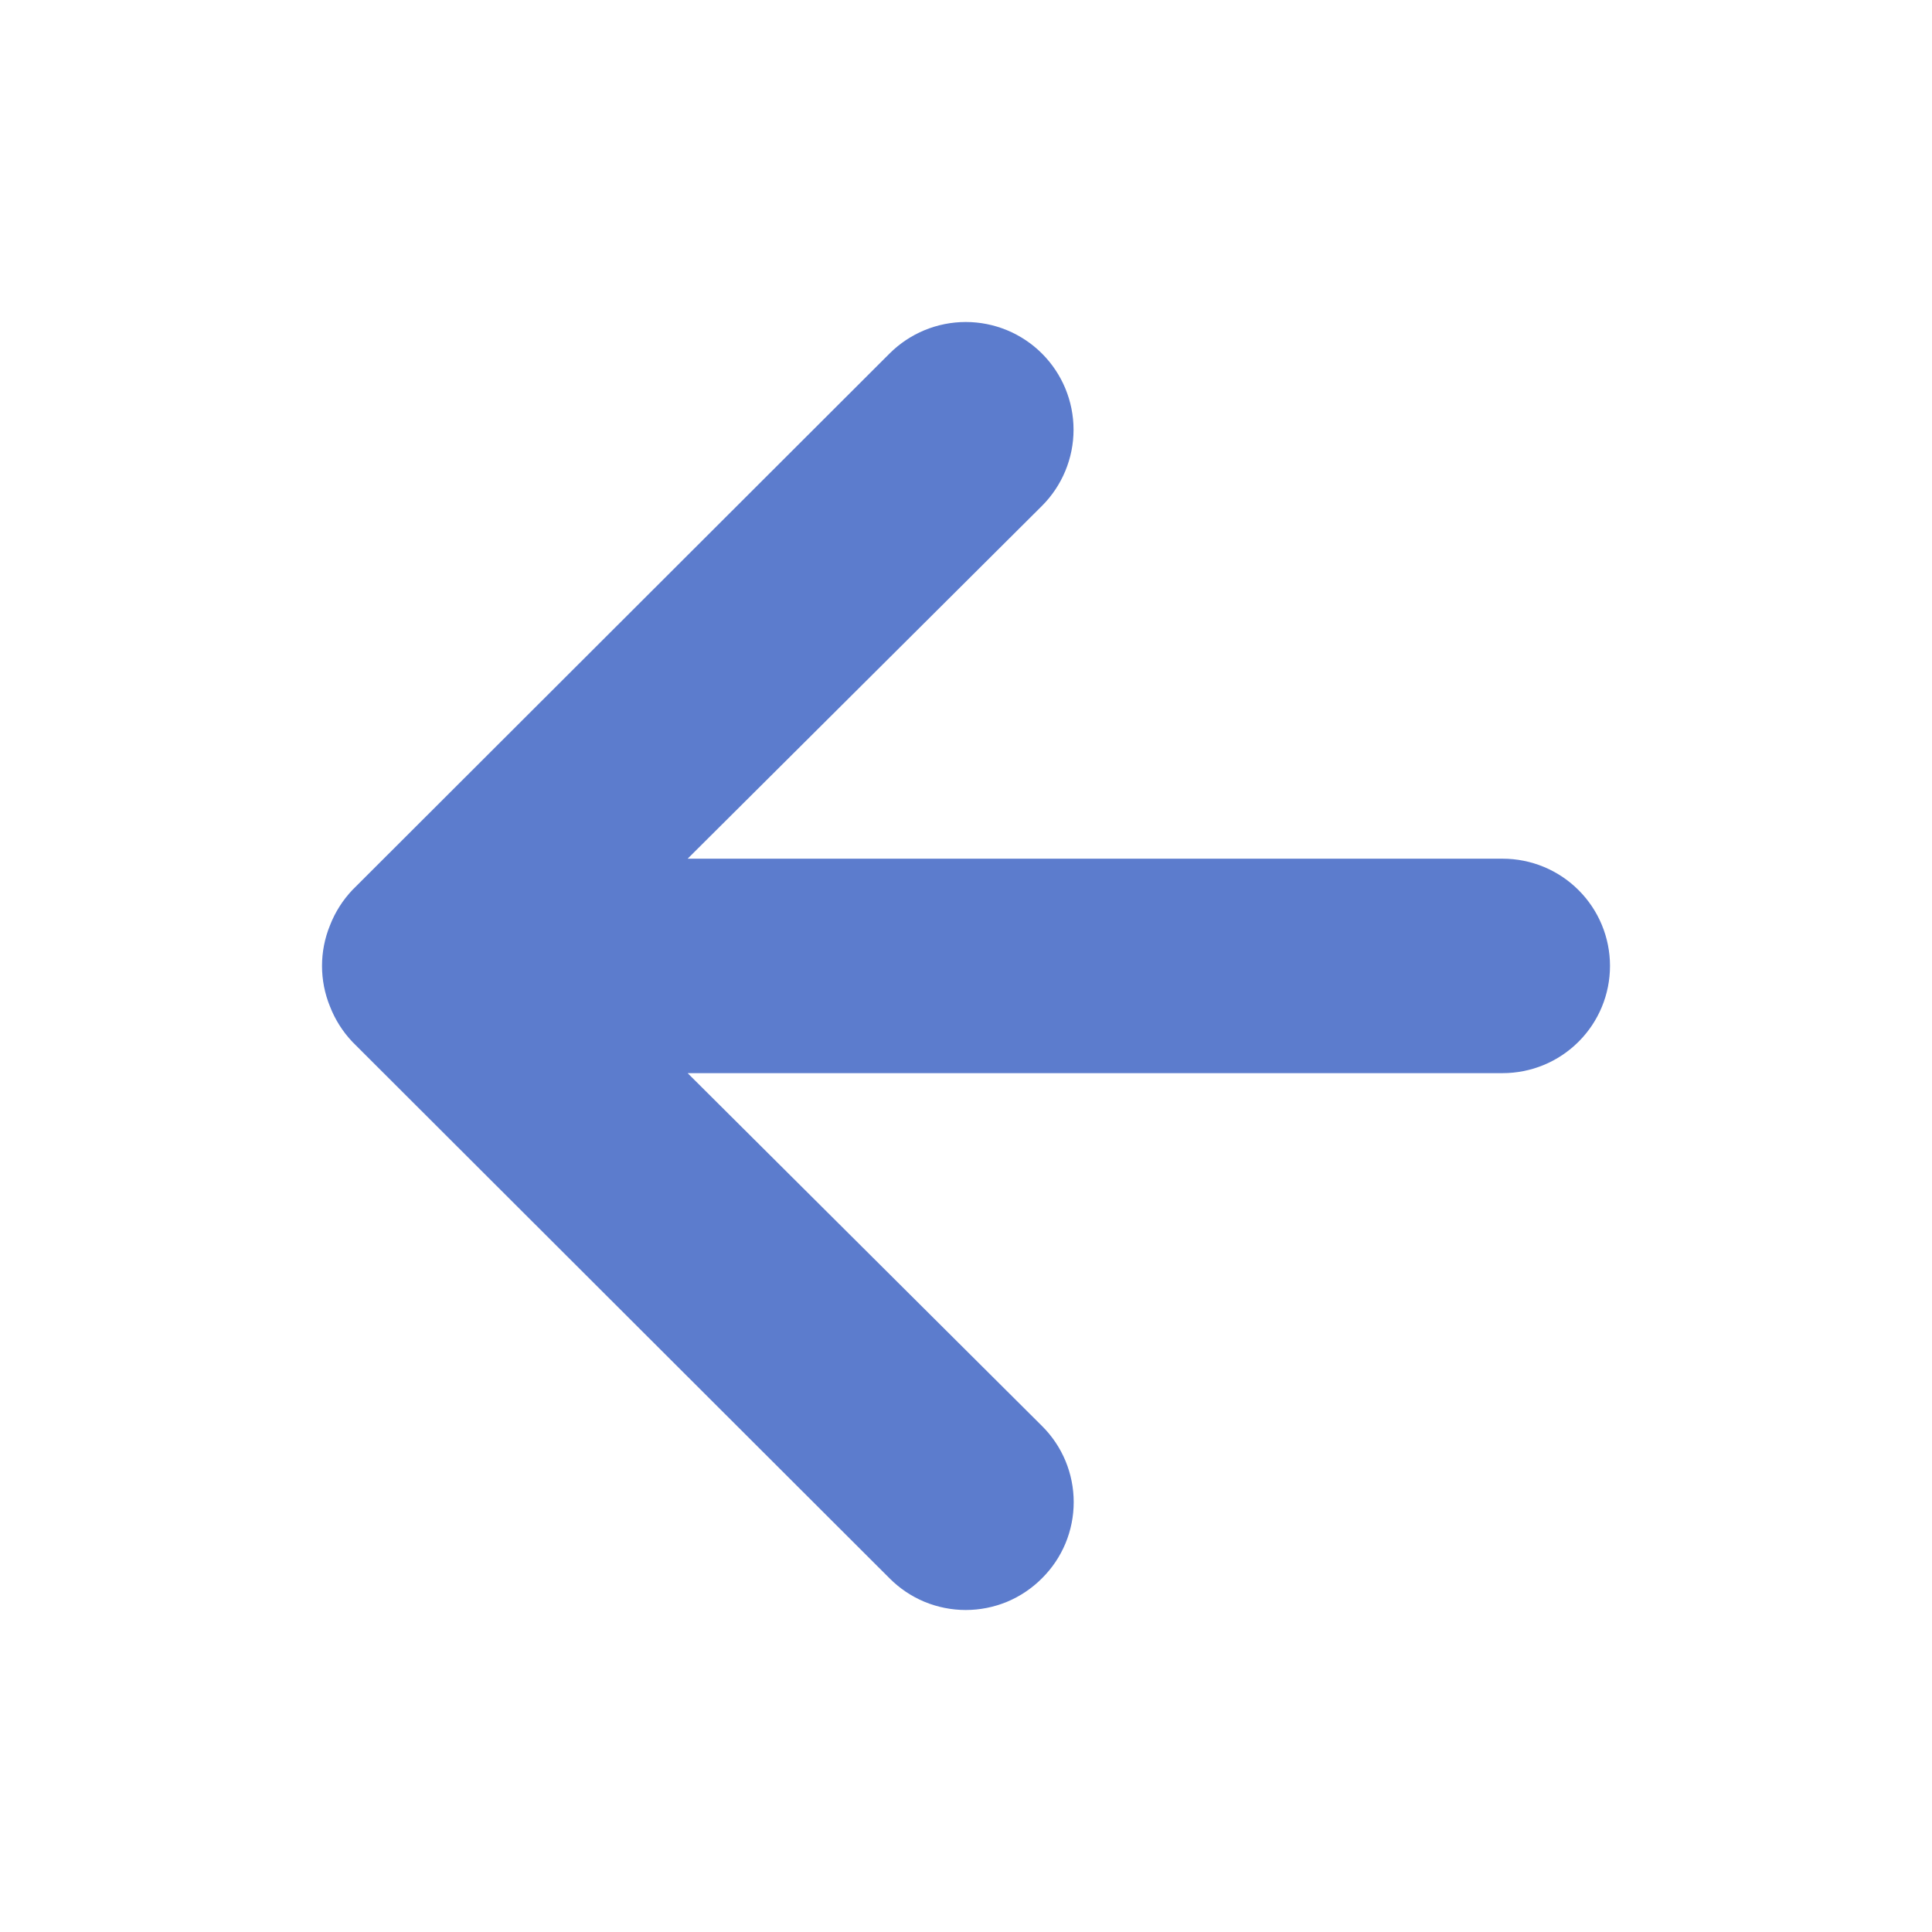 <svg width="24" height="24" viewBox="0 0 24 24" fill="none" xmlns="http://www.w3.org/2000/svg">
<path d="M18.666 10.667H8.542L12.944 6.284C13.195 6.033 13.336 5.692 13.336 5.338C13.336 4.983 13.195 4.643 12.944 4.392C12.693 4.141 12.352 4 11.997 4C11.642 4 11.301 4.141 11.05 4.392L4.38 11.053C4.259 11.18 4.164 11.329 4.1 11.493C3.967 11.817 3.967 12.181 4.1 12.505C4.164 12.669 4.259 12.818 4.38 12.945L11.05 19.606C11.174 19.731 11.321 19.83 11.484 19.898C11.646 19.965 11.821 20 11.997 20C12.173 20 12.347 19.965 12.51 19.898C12.672 19.83 12.82 19.731 12.944 19.606C13.069 19.482 13.168 19.335 13.236 19.172C13.303 19.01 13.338 18.836 13.338 18.66C13.338 18.484 13.303 18.31 13.236 18.148C13.168 17.985 13.069 17.838 12.944 17.714L8.542 13.331H18.666C19.02 13.331 19.359 13.191 19.609 12.941C19.86 12.691 20 12.352 20 11.999C20 11.646 19.86 11.307 19.609 11.057C19.359 10.807 19.02 10.667 18.666 10.667Z" fill="#5C7CCD"/>
</svg>
